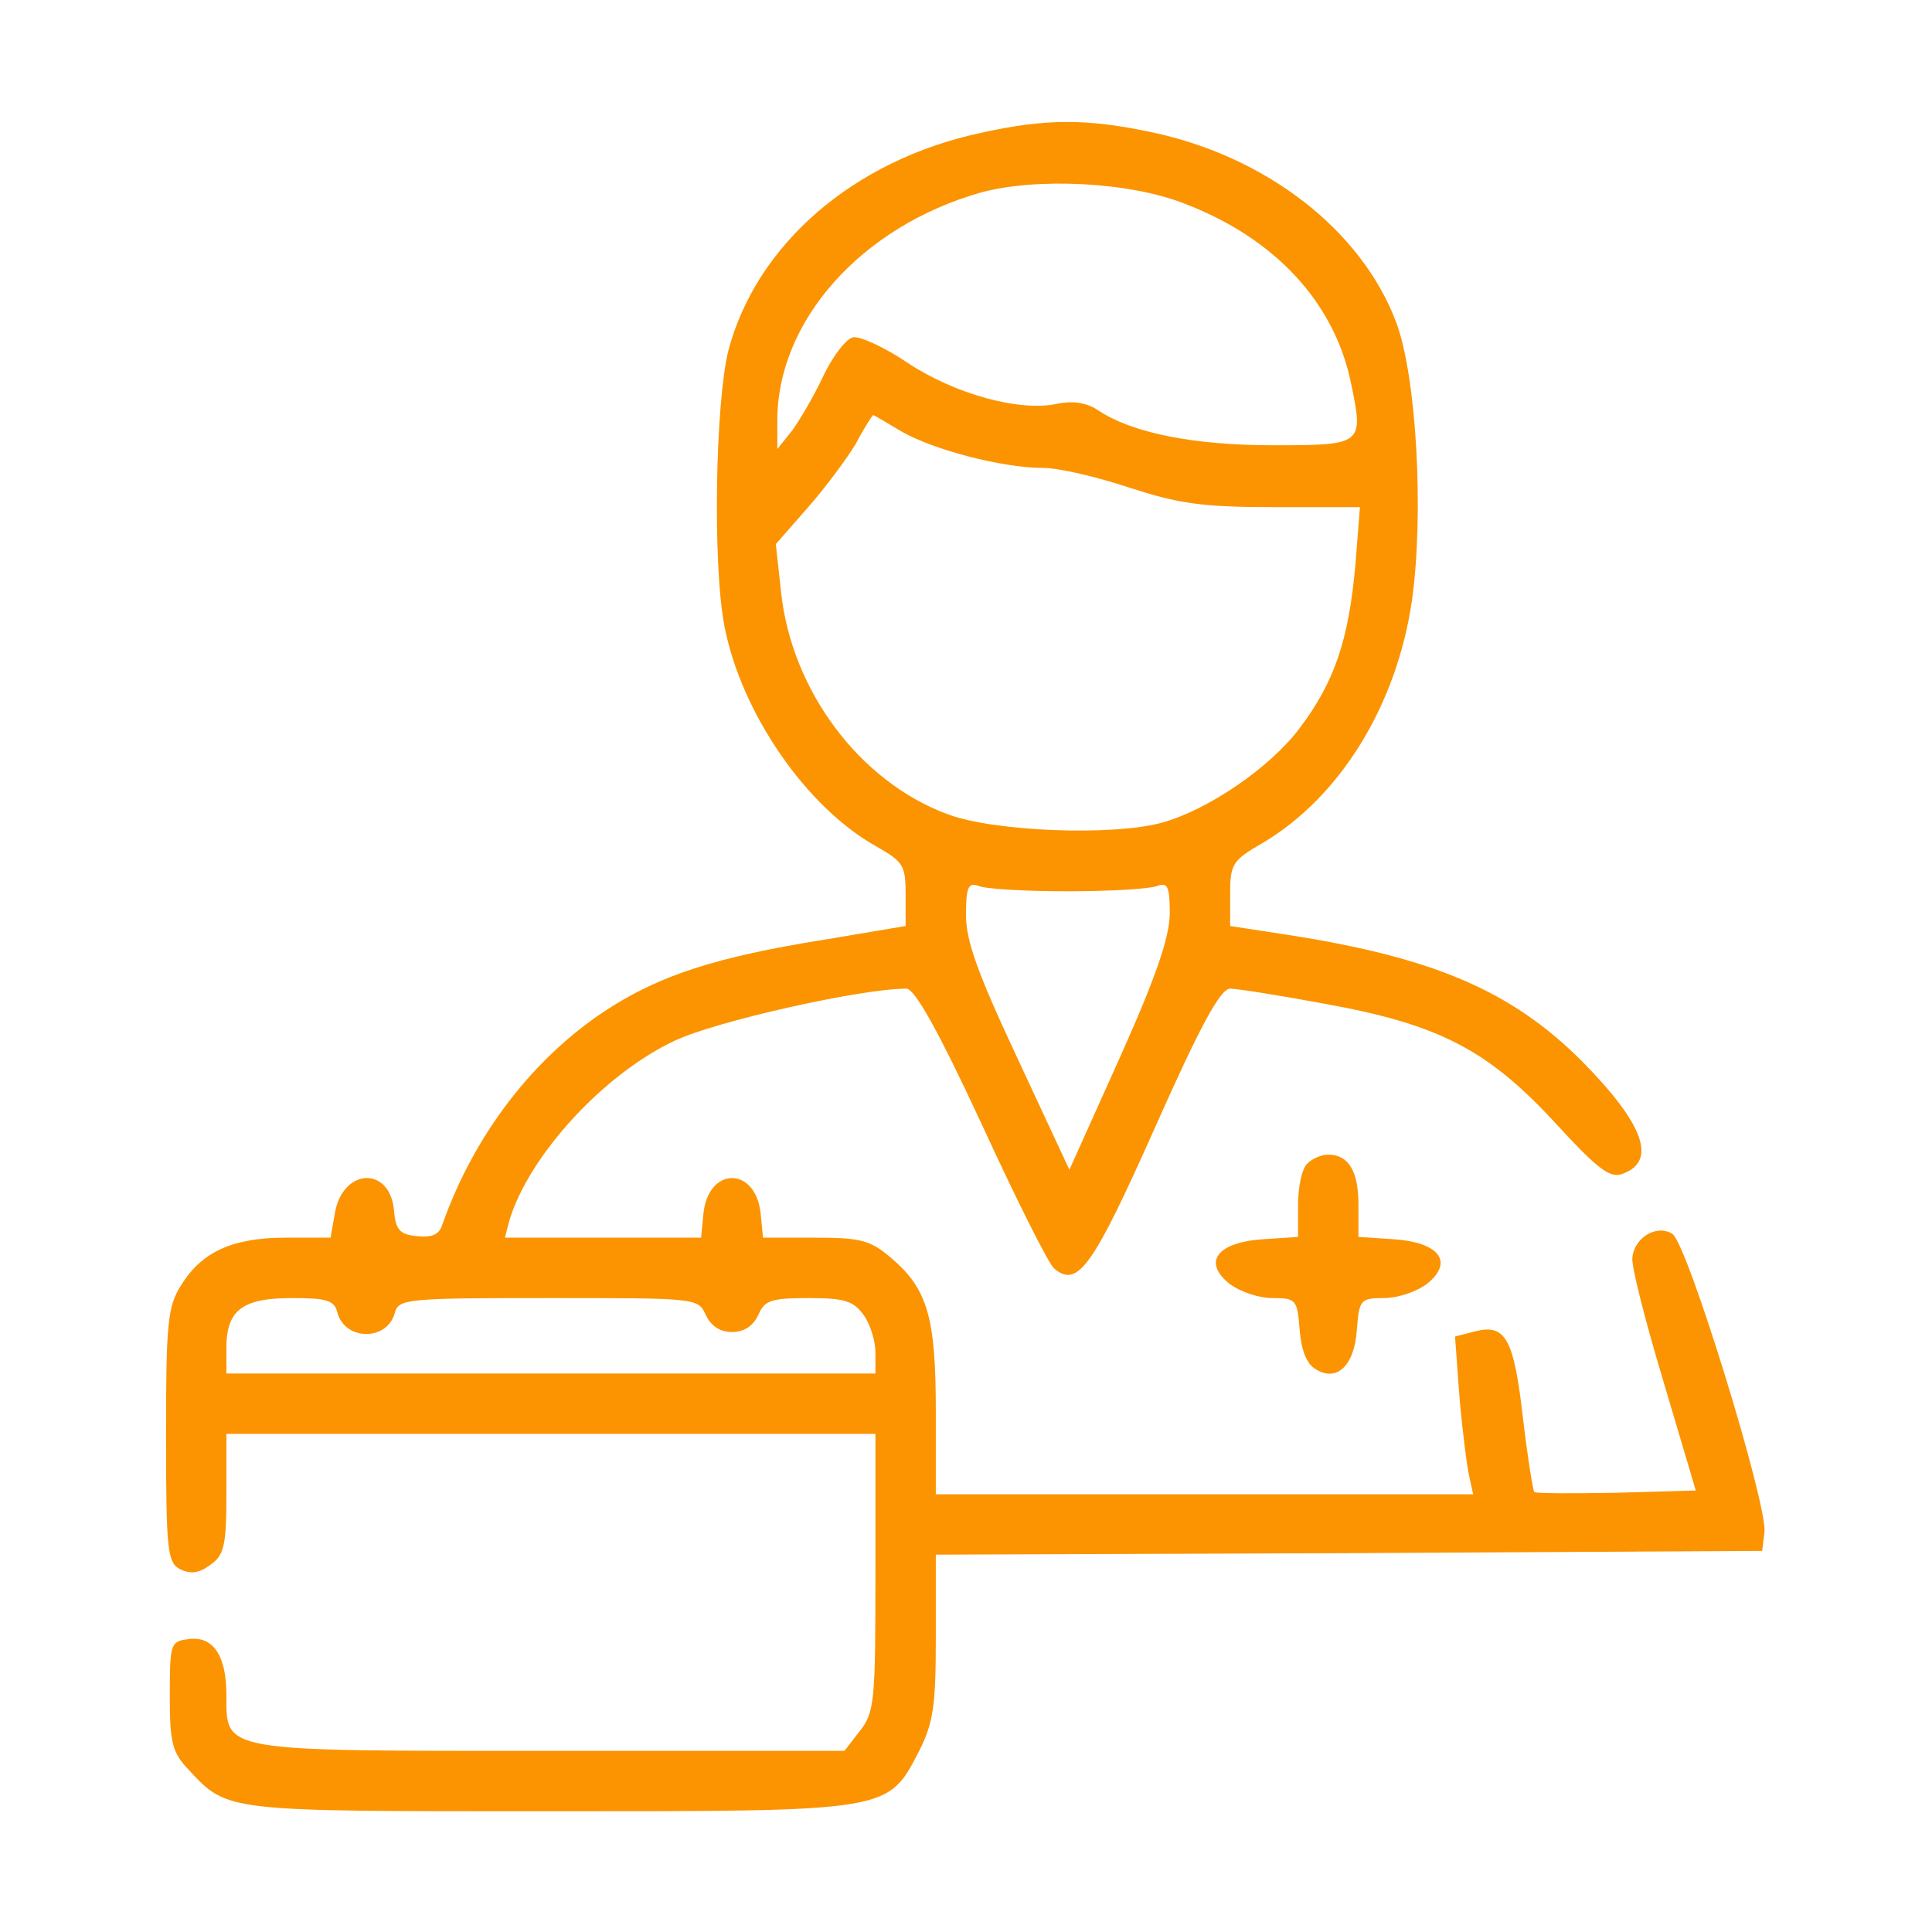 <?xml version="1.0" standalone="no"?>
<!DOCTYPE svg PUBLIC "-//W3C//DTD SVG 20010904//EN"
 "http://www.w3.org/TR/2001/REC-SVG-20010904/DTD/svg10.dtd">
<svg version="1.0" xmlns="http://www.w3.org/2000/svg"
 width="256pt" height="256pt" viewBox="0 0 256 256"
 preserveAspectRatio="xMidYMid meet">

<g transform="translate(0,256) scale(0.1,-0.1)"
fill="#fb9400" stroke="none">
<path d="M1300 2384 c-169 -36 -298 -148 -335 -289 -17 -69 -21 -283 -5 -365
22 -114 108 -240 202 -292 35 -20 38 -25 38 -63 l0 -42 -107 -18 c-144 -23
-218 -47 -289 -93 -98 -64 -176 -166 -218 -285 -4 -13 -14 -17 -33 -15 -23 2
-29 8 -31 35 -6 58 -67 55 -78 -3 l-6 -34 -60 0 c-70 0 -111 -19 -138 -63 -18
-28 -20 -51 -20 -199 0 -152 2 -168 18 -177 14 -7 25 -6 40 5 19 13 22 25 22
95 l0 79 430 0 430 0 0 -184 c0 -170 -1 -185 -21 -210 l-20 -26 -388 0 c-441
0 -431 -2 -431 74 0 53 -18 79 -51 74 -23 -3 -24 -6 -24 -75 0 -62 3 -75 25
-98 52 -56 47 -55 477 -55 454 0 449 -1 491 80 19 38 22 60 22 152 l0 108 548
2 547 3 3 25 c4 37 -102 382 -122 395 -20 13 -50 -4 -53 -31 -2 -10 17 -84 41
-164 l43 -145 -105 -3 c-57 -1 -106 -1 -109 1 -2 3 -9 47 -15 98 -12 105 -23
125 -63 115 l-27 -7 6 -82 c4 -45 10 -92 13 -104 l5 -23 -356 0 -356 0 0 110
c0 125 -11 162 -59 203 -28 24 -41 27 -101 27 l-69 0 -3 31 c-6 64 -70 64 -76
0 l-3 -31 -130 0 -130 0 6 23 c26 86 125 194 219 238 55 26 247 69 307 69 11
0 42 -55 100 -180 46 -100 89 -186 96 -191 31 -26 51 2 133 186 60 135 87 185
100 185 9 0 66 -9 125 -20 150 -27 215 -60 304 -156 55 -60 73 -75 89 -70 49
16 31 66 -52 150 -93 93 -196 137 -388 167 l-78 12 0 42 c0 40 3 45 43 68 103
61 178 183 198 322 16 115 6 296 -21 368 -46 122 -172 220 -325 252 -85 18
-140 18 -225 -1z m270 -94 c120 -46 198 -131 220 -237 17 -82 17 -83 -103 -83
-105 0 -187 16 -233 47 -15 10 -34 12 -53 8 -50 -11 -136 13 -198 54 -31 21
-64 36 -73 34 -10 -3 -27 -26 -39 -51 -12 -26 -31 -58 -41 -72 l-20 -25 0 36
c-1 133 111 259 270 304 74 20 197 14 270 -15z m-375 -302 c42 -24 133 -48
187 -48 21 0 72 -12 114 -26 65 -21 95 -26 192 -26 l114 0 -6 -76 c-9 -101
-28 -156 -74 -217 -39 -52 -121 -108 -182 -125 -65 -18 -223 -12 -284 11 -117
43 -207 164 -221 294 l-7 64 42 48 c23 26 52 65 64 85 11 21 22 38 23 38 1 0
18 -10 38 -22z m219 -609 c56 0 109 3 119 7 14 5 17 0 17 -36 0 -31 -18 -84
-66 -191 l-67 -149 -68 146 c-53 113 -69 157 -69 191 0 38 3 44 17 39 9 -4 62
-7 117 -7z m-967 -558 c10 -38 66 -38 76 -1 5 19 15 20 204 20 196 0 198 0
208 -22 7 -15 19 -23 35 -23 16 0 28 8 35 23 8 19 17 22 67 22 47 0 59 -4 72
-22 9 -12 16 -35 16 -50 l0 -28 -430 0 -430 0 0 34 c0 50 21 66 87 66 46 0 56
-3 60 -19z"/>
<path d="M1732 1018 c-7 -7 -12 -31 -12 -54 l0 -43 -46 -3 c-61 -4 -81 -30
-45 -59 13 -10 38 -19 57 -19 31 0 33 -2 36 -41 2 -27 9 -46 21 -53 28 -18 52
4 55 53 3 39 5 41 36 41 19 0 44 9 57 19 36 29 16 55 -45 59 l-46 3 0 43 c0
44 -13 66 -40 66 -9 0 -21 -5 -28 -12z"/>
</g>
</svg>
